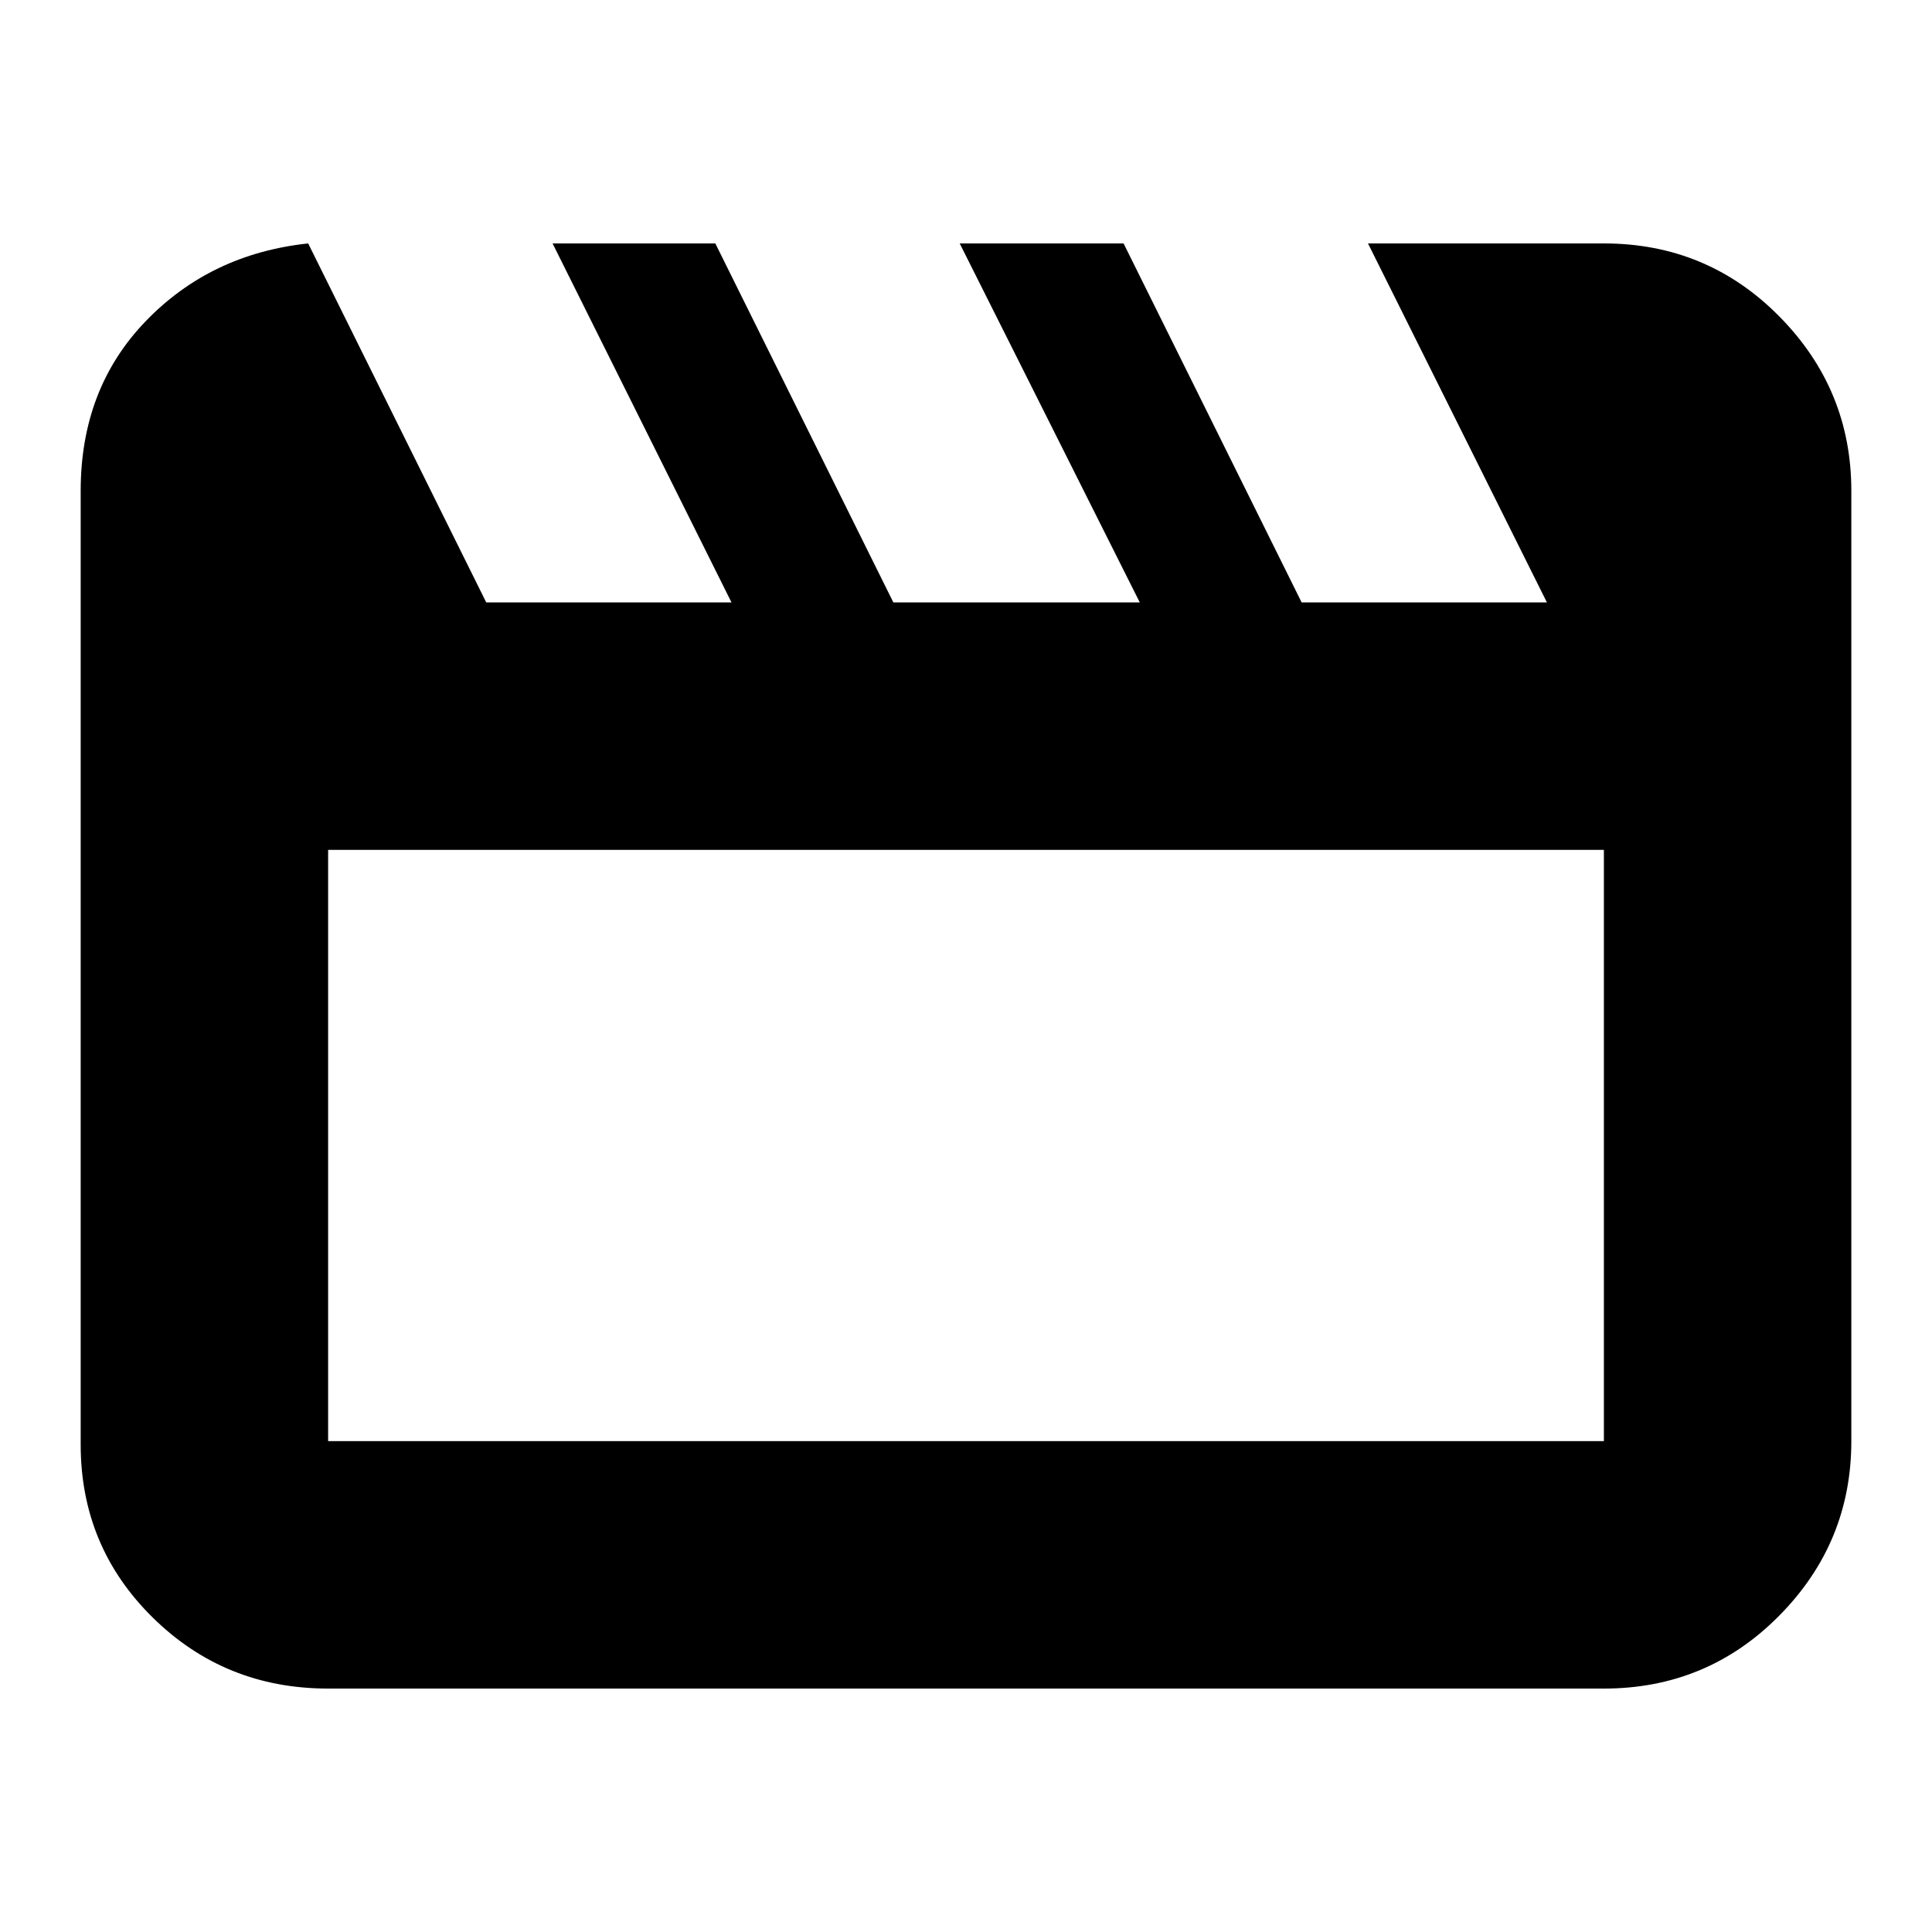 <svg xmlns="http://www.w3.org/2000/svg" height="24" viewBox="0 -960 960 960" width="24"><path d="m153.13-839.04 88.48 178.39h121.87l-88.91-178.39h80.87l88.47 178.39h122.44l-89.48-178.39h81.43l88.48 178.39h121.87l-88.91-178.39h117.22q51.3 0 87.12 36.22 35.83 36.23 35.83 86.73v472.18q0 50.5-35.83 86.73-35.82 36.22-87.12 36.22H163.04q-51.3 0-87.12-35.26-35.83-35.26-35.83-86v-473.87q0-50.78 32.28-84.28t80.76-38.67Zm9.91 301.34v293.79h633.92V-537.7H163.04Zm0 0v293.79-293.79Z"/></svg>